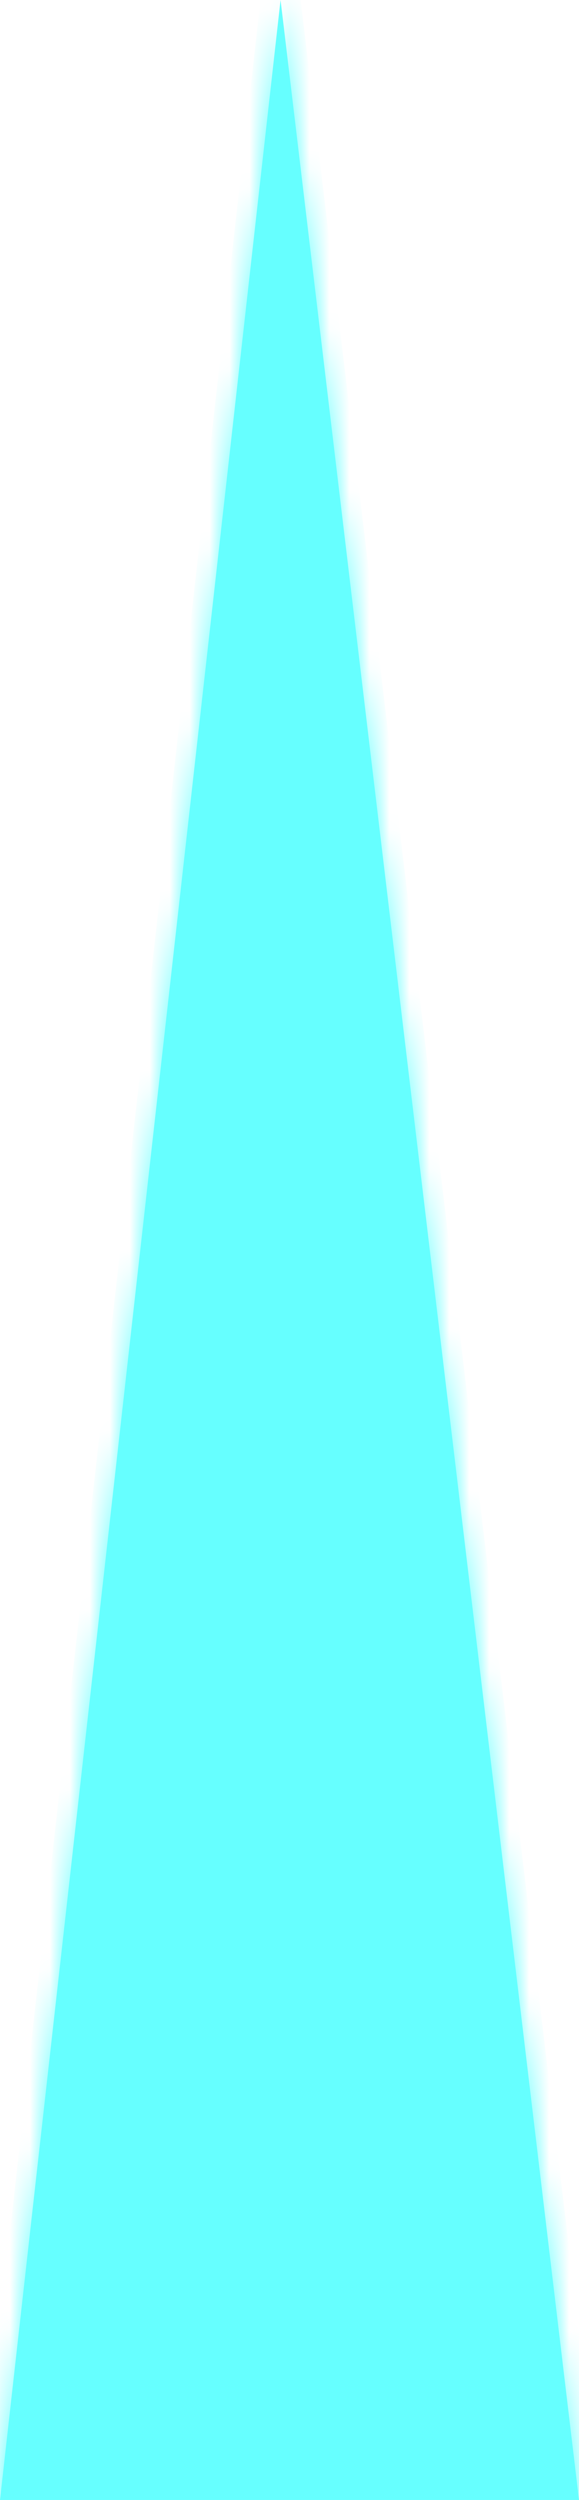 ﻿<?xml version="1.0" encoding="utf-8"?>
<svg version="1.1" xmlns:xlink="http://www.w3.org/1999/xlink" width="29px" height="125px" xmlns="http://www.w3.org/2000/svg">
  <defs>
    <mask fill="white" id="clip944">
      <path d="M 29 125  L 0 125  L 14.052 0  L 29 125  Z " fill-rule="evenodd" />
    </mask>
  </defs>
  <g transform="matrix(1 0 0 1 -1724 -564 )">
    <path d="M 29 125  L 0 125  L 14.052 0  L 29 125  Z " fill-rule="nonzero" fill="#66ffff" stroke="none" transform="matrix(1 0 0 1 1724 564 )" />
    <path d="M 29 125  L 0 125  L 14.052 0  L 29 125  Z " stroke-width="2" stroke="#66ffff" fill="none" transform="matrix(1 0 0 1 1724 564 )" mask="url(#clip944)" />
  </g>
</svg>
